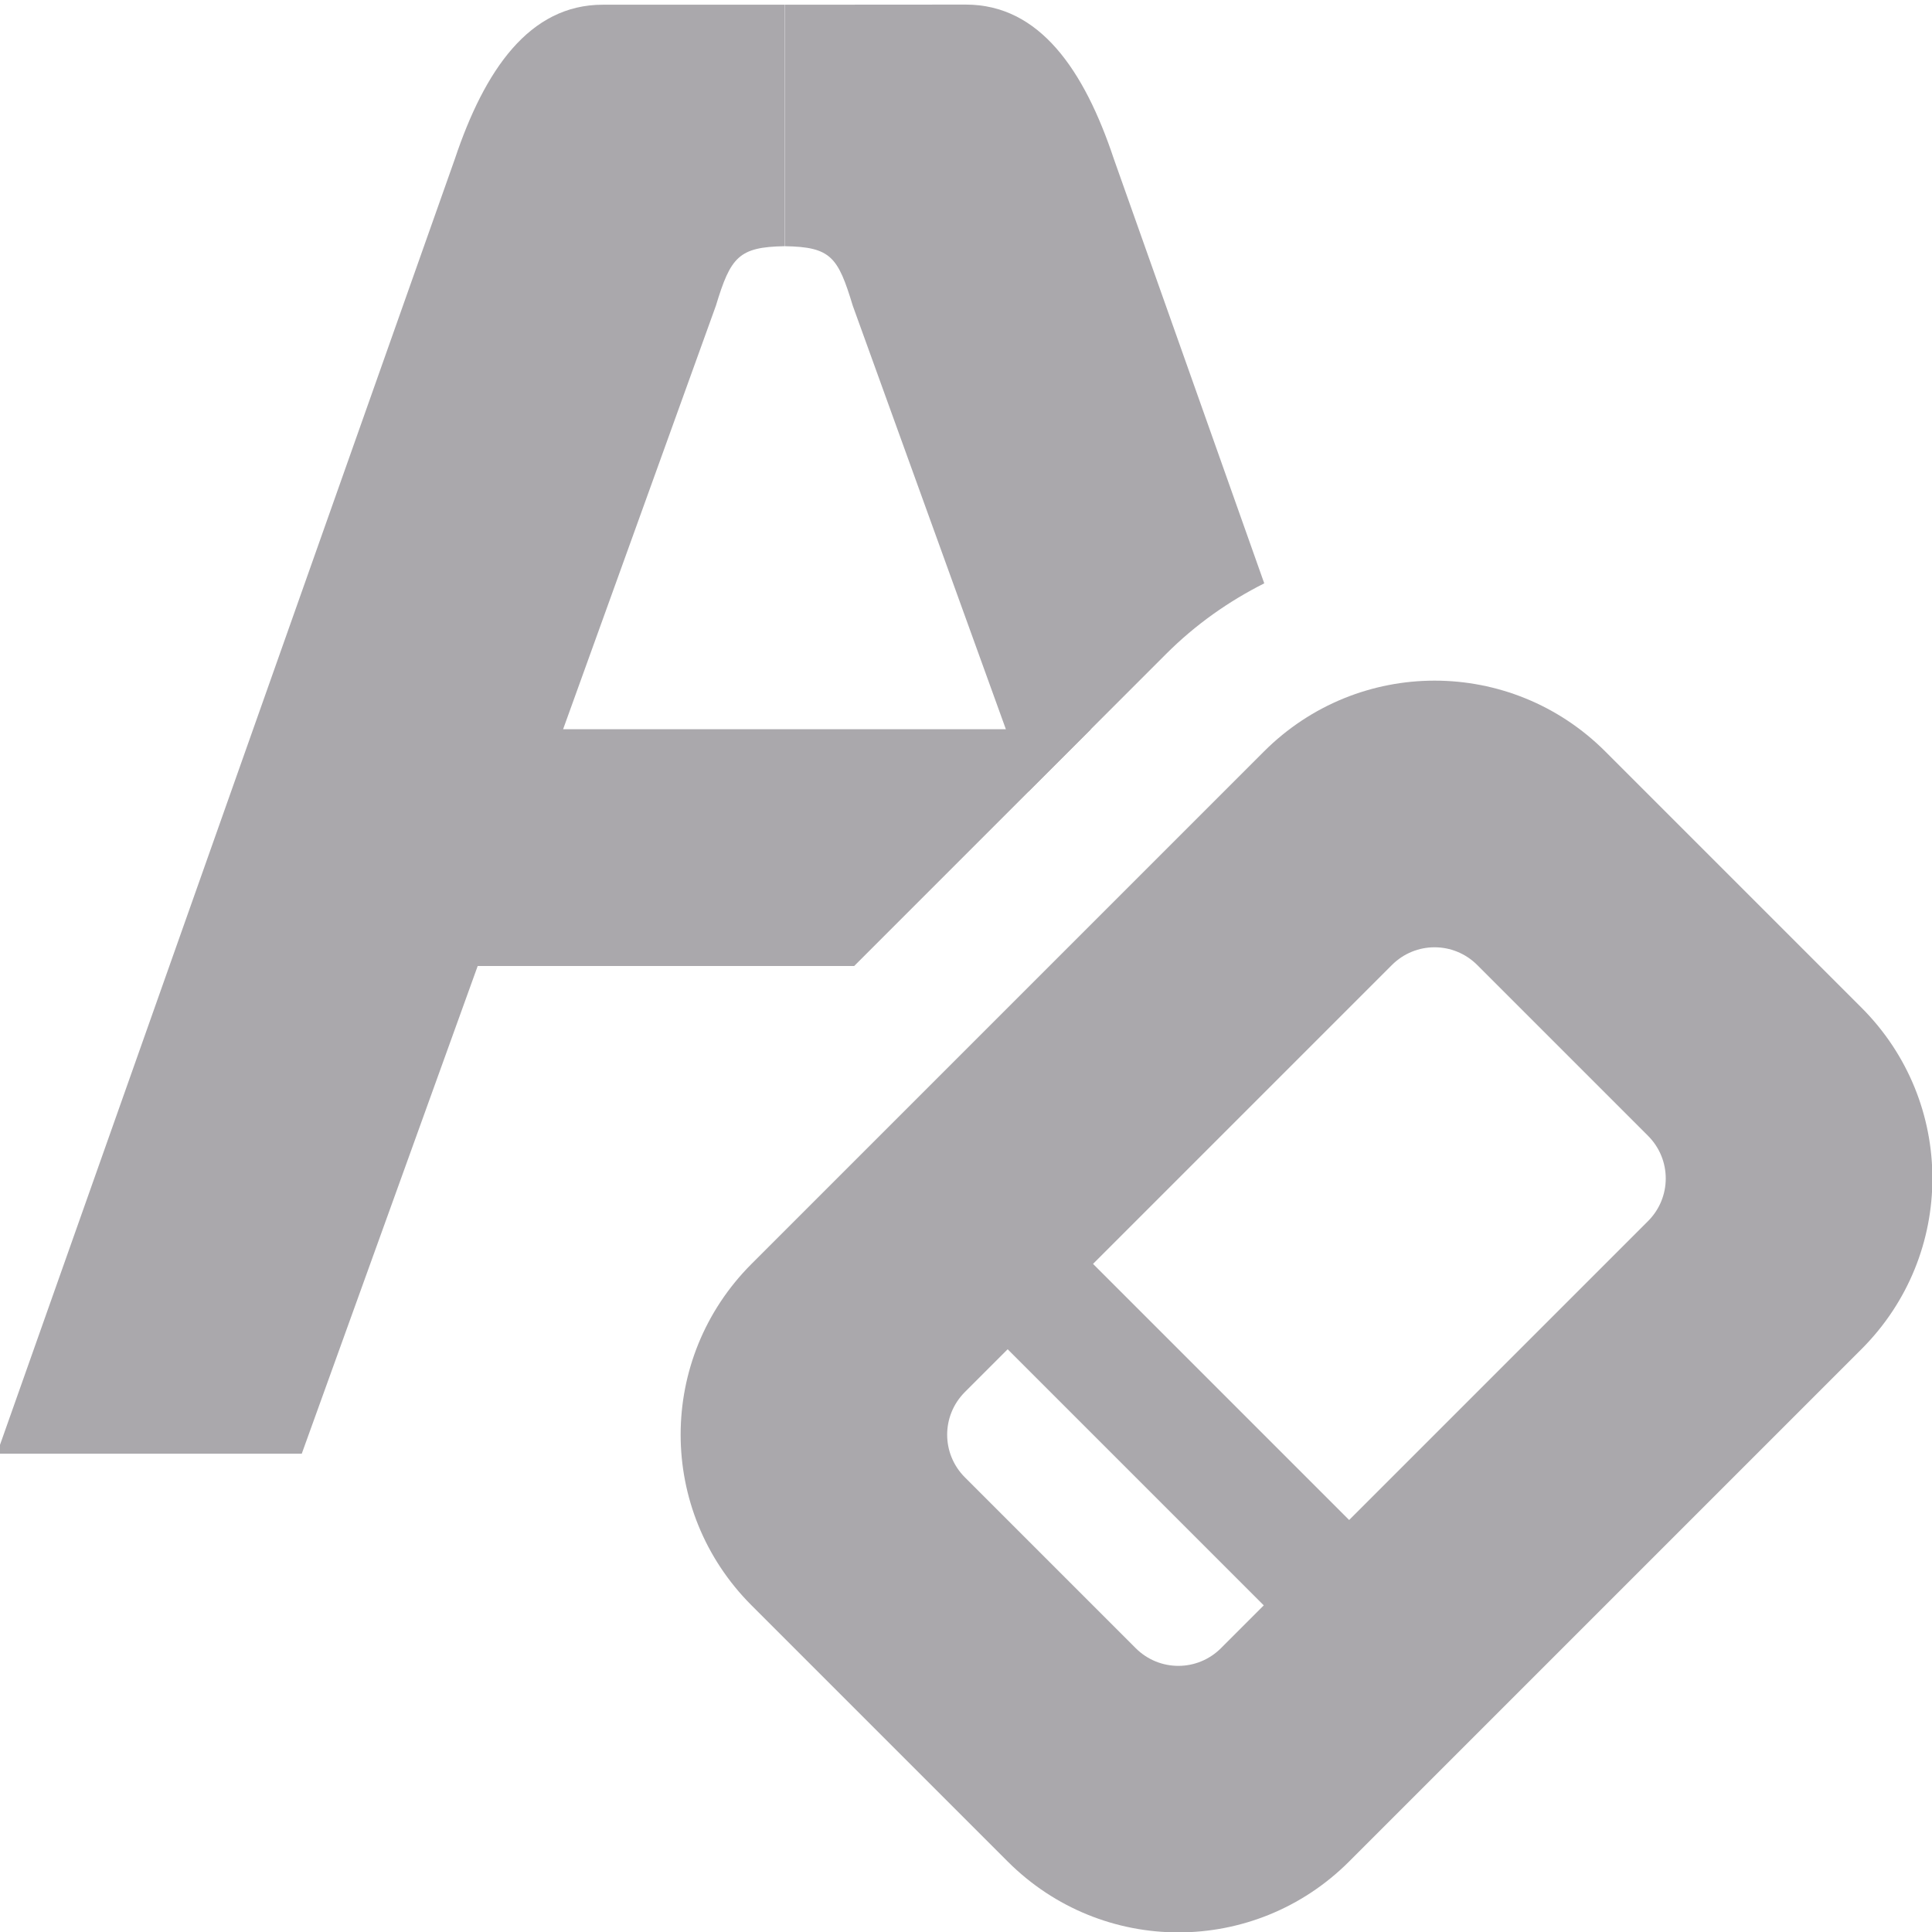 <svg viewBox="0 0 16 16" xmlns="http://www.w3.org/2000/svg"><g fill="#aaa8ac"><path d="m13.295 6.224c-.783-.783-2.045-.783-2.828 0l-4.243 4.243c-.783.783-.783 2.045 0 2.828l2.121 2.121c.783.783 2.045.783 2.828 0l4.243-4.243c.783-.783.783-2.045 0-2.828zm-1.061 1.768 1.414 1.414c.196.196.196.511 0 .707l-2.475 2.475-2.121-2.121 2.475-2.475c.196-.196.511-.196.707 0zm-3.889 3.182 2.121 2.121-.354.354c-.196.196-.511.196-.707 0l-1.414-1.414c-.196-.196-.196-.511 0-.707z"/><path d="m4.992.039c-.609 0-.979.542-1.225 1.277l-3.793 10.723h2.525l3.43-9.508c.122-.403.189-.486.57-.492v-2z" stroke-width=".72"/><path d="m2.5 6.039v1.961h4.574l1.961-1.961z"/><path d="m6.5.039v2c.381.006.44.089.562.492l1.455 4.025 1.141-1.141c.243-.243.518-.436.812-.584l-1.246-3.516c-.245-.735-.615-1.277-1.225-1.277z"/></g></svg>